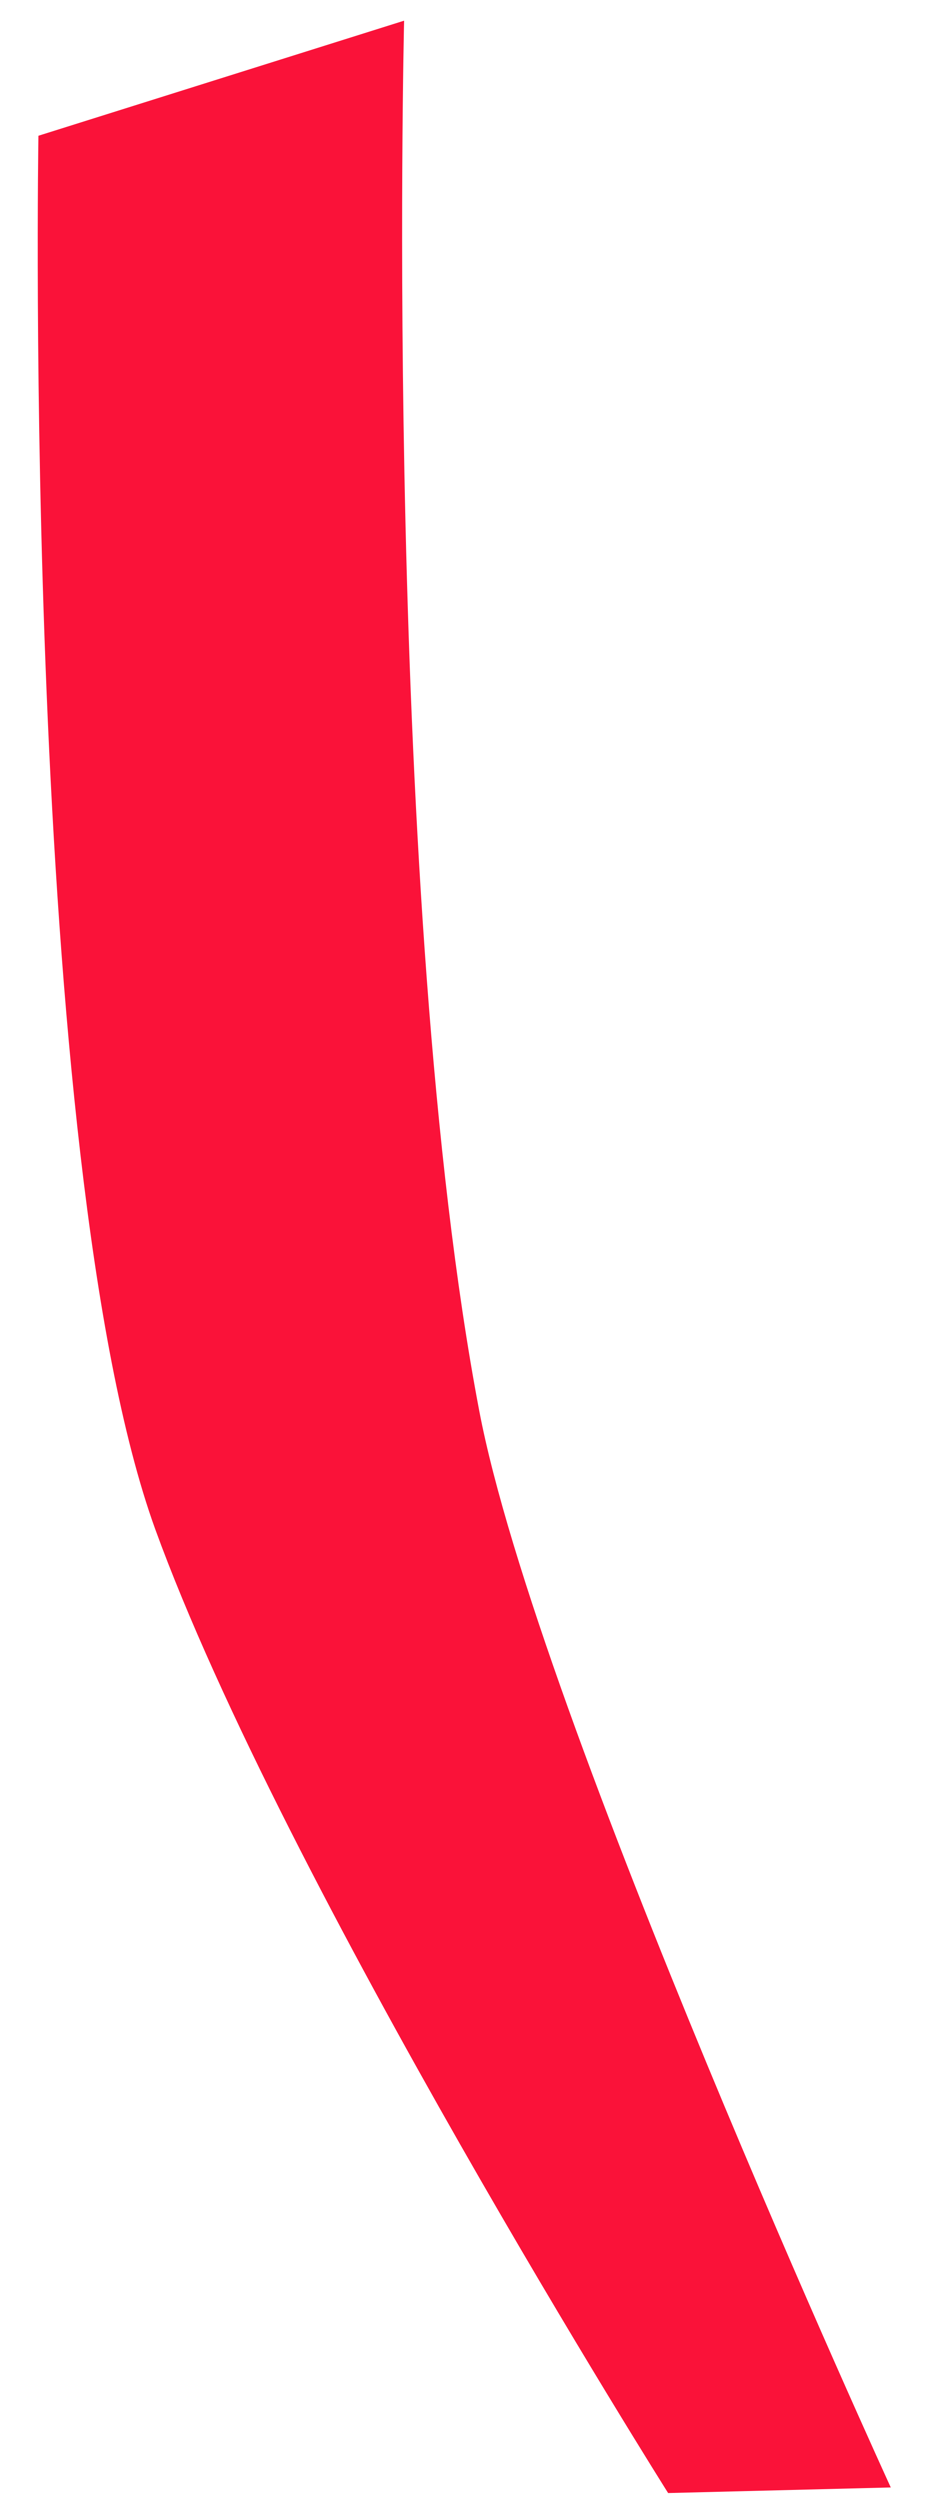 <?xml version="1.0" encoding="UTF-8" standalone="no"?><svg width='22' height='59' viewBox='0 0 22 59' fill='none' xmlns='http://www.w3.org/2000/svg'>
<path d='M0.907 3.204C0.907 3.204 0.507 27.36 3.663 36.088C6.703 44.456 15.771 58.84 15.771 58.84L21.027 58.708C21.027 58.708 12.675 40.488 11.311 33.288C9.039 21.34 9.539 0.488 9.539 0.488L0.907 3.204Z' fill='#FA1239'/>
</svg>
